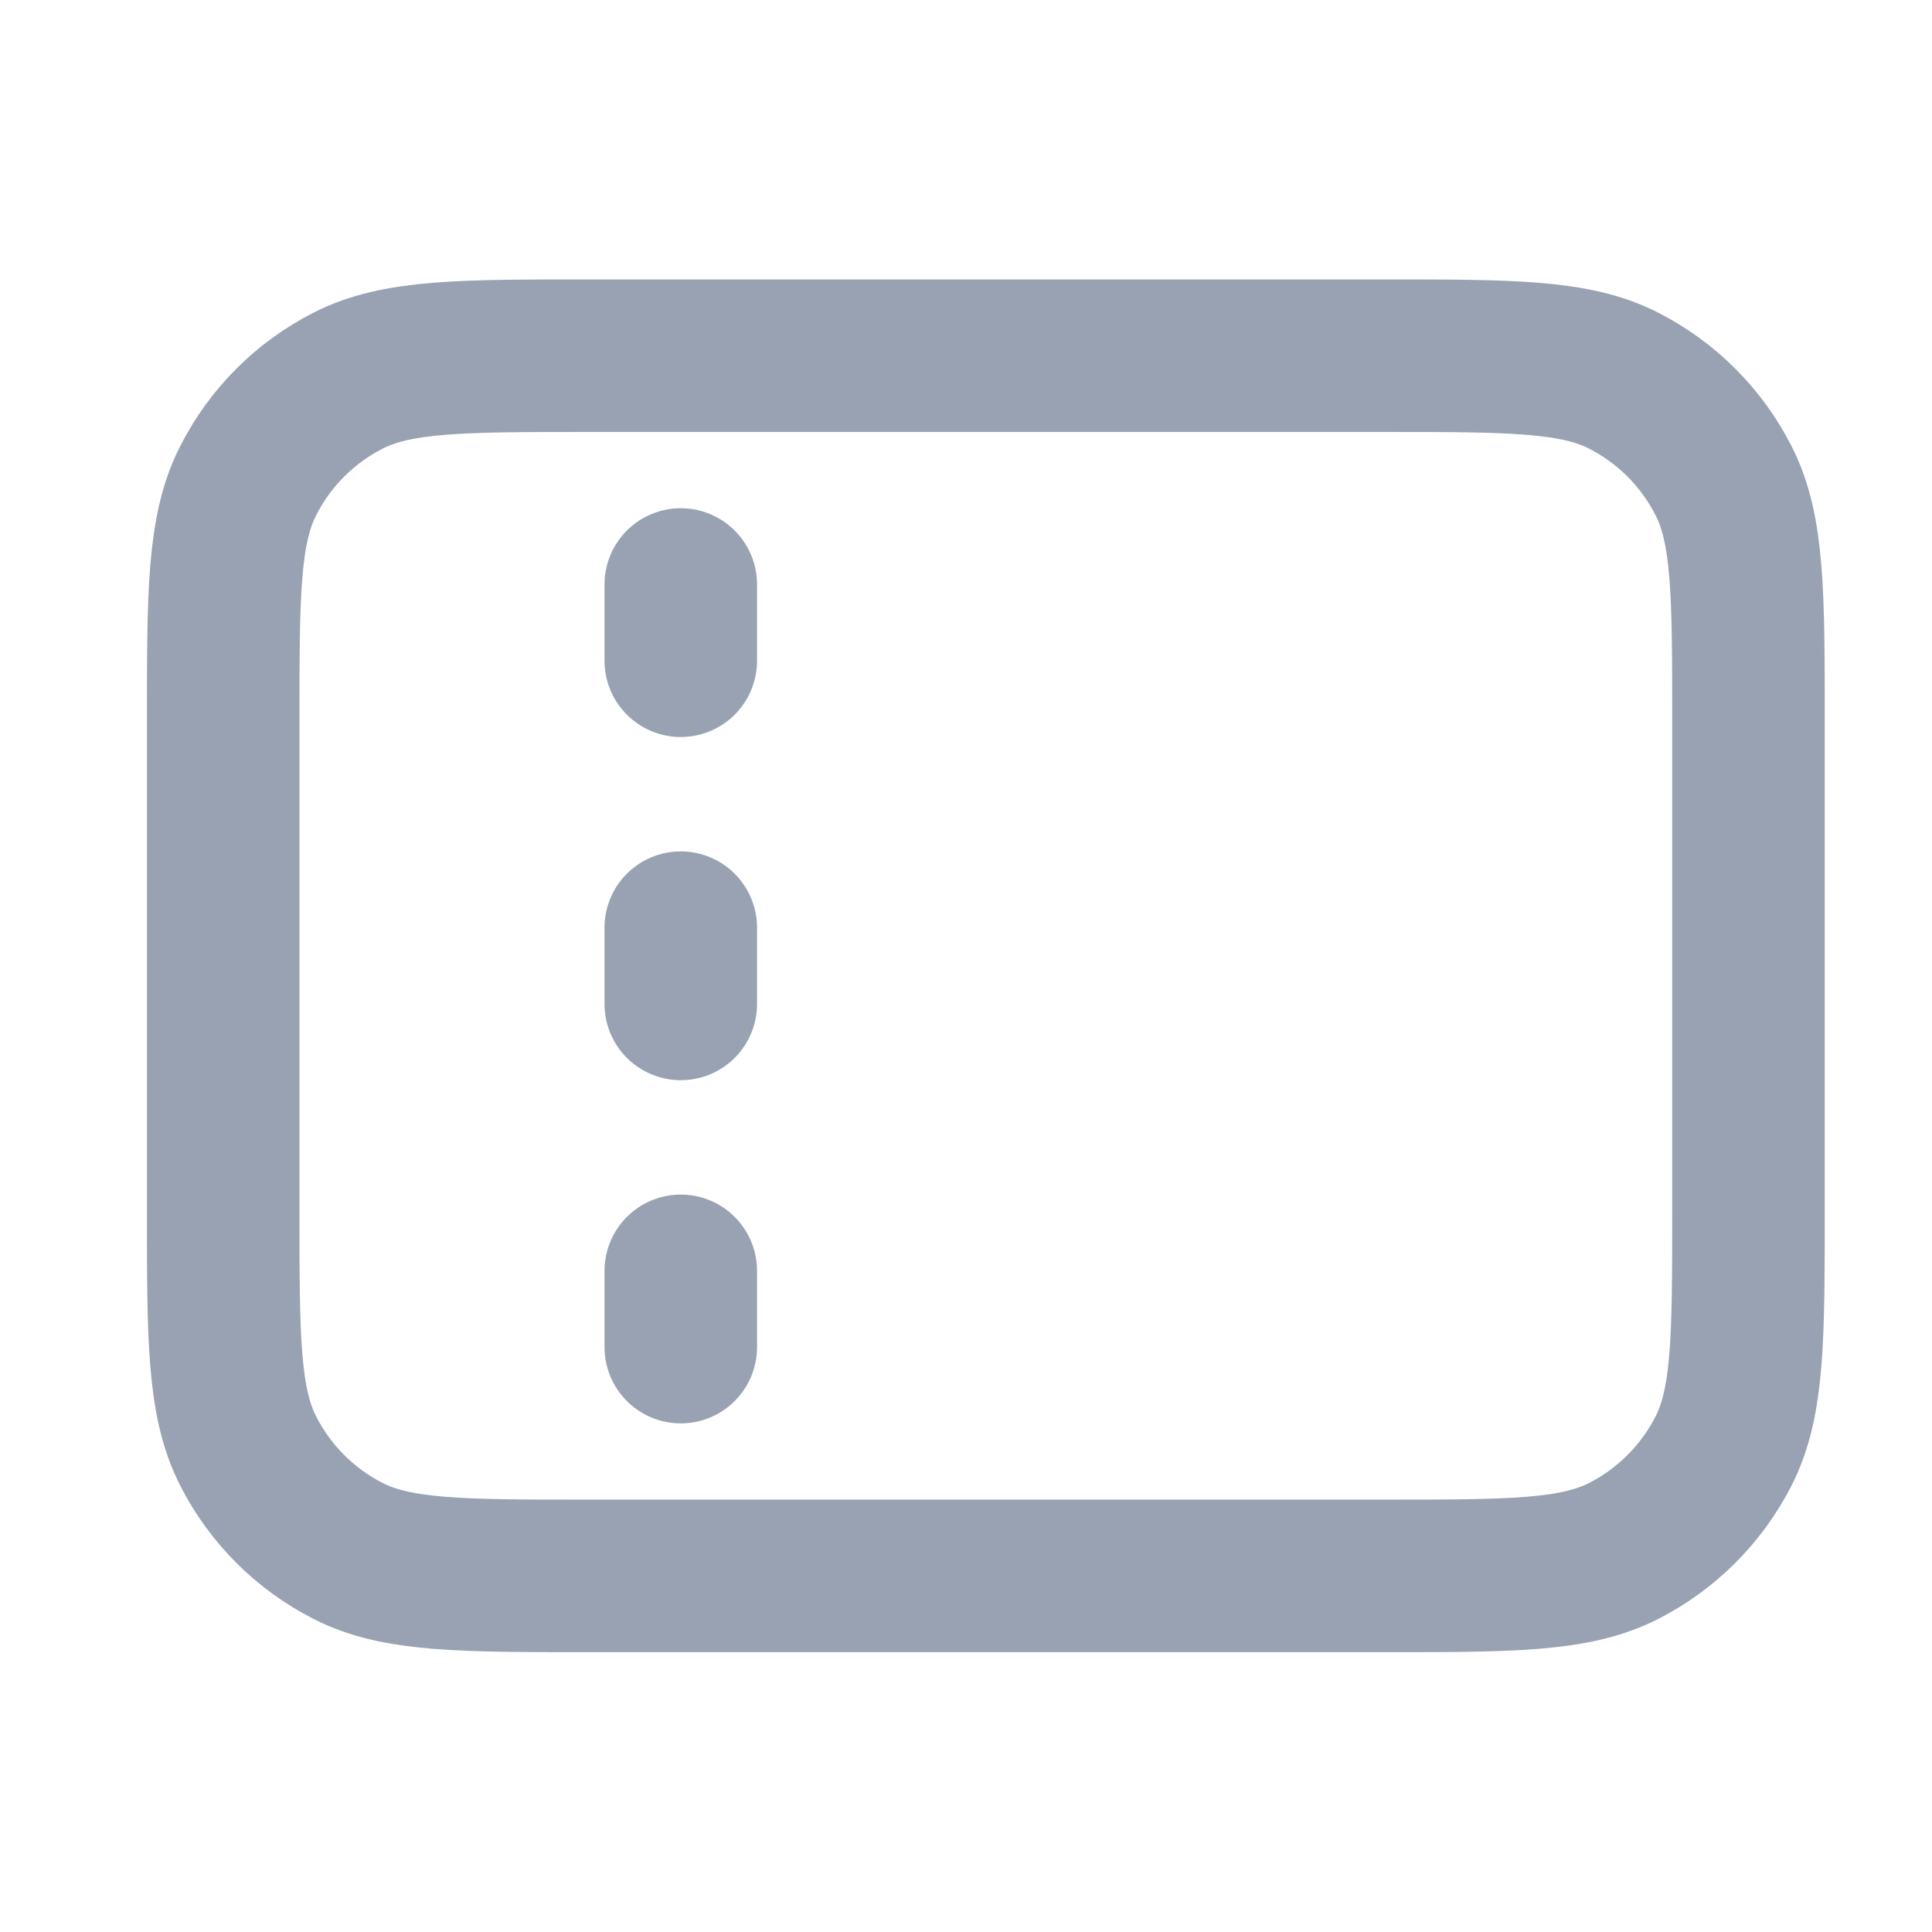<svg width="19" height="19" viewBox="0 0 19 19" fill="none" xmlns="http://www.w3.org/2000/svg">
<path d="M6.695 6.498V5.748M6.695 9.873V9.123M6.695 13.248V12.498M5.795 15.498H13.595C14.855 15.498 15.486 15.498 15.967 15.253C16.39 15.037 16.734 14.693 16.95 14.27C17.195 13.788 17.195 13.158 17.195 11.898V7.098C17.195 5.838 17.195 5.208 16.95 4.727C16.734 4.303 16.39 3.959 15.967 3.743C15.486 3.498 14.855 3.498 13.595 3.498H5.795C4.535 3.498 3.905 3.498 3.424 3.743C3 3.959 2.656 4.303 2.441 4.727C2.195 5.208 2.195 5.838 2.195 7.098V11.898C2.195 13.158 2.195 13.788 2.441 14.27C2.656 14.693 3 15.037 3.424 15.253C3.905 15.498 4.535 15.498 5.795 15.498Z" stroke="#98A2B3" stroke-width="1.5" stroke-linecap="round" stroke-linejoin="round"/>
</svg>

